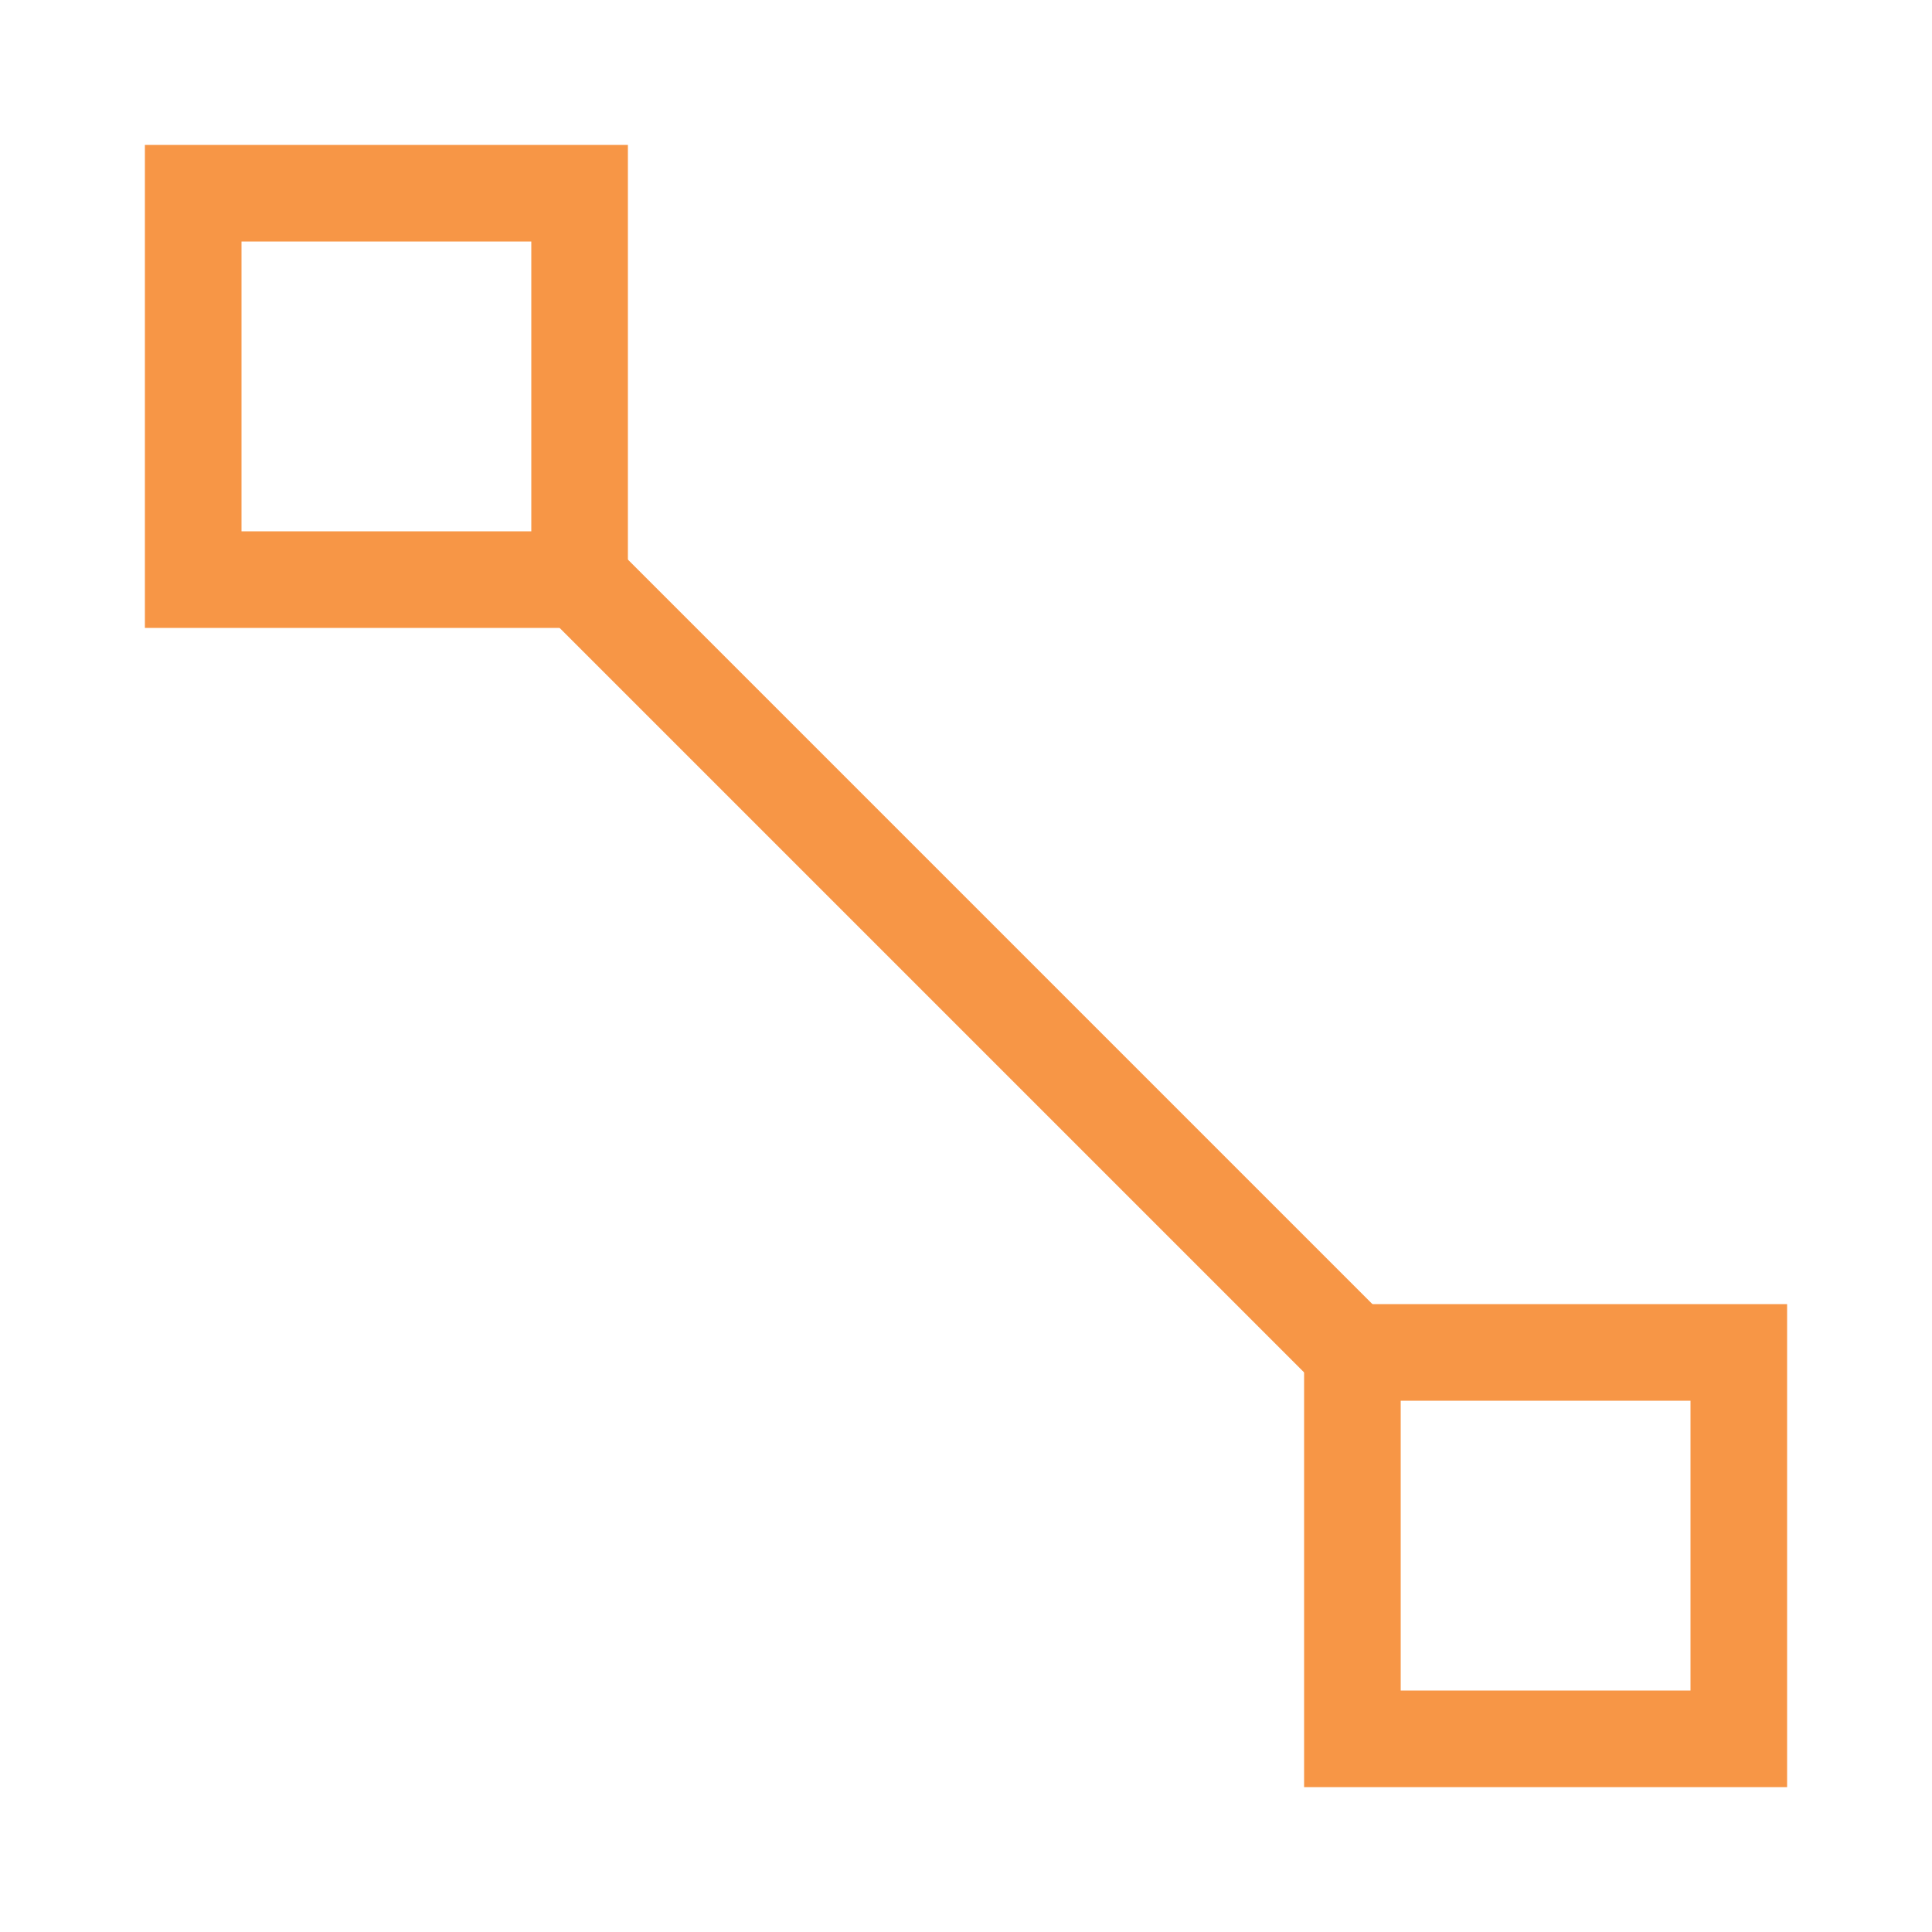 <?xml version="1.0" encoding="iso-8859-1"?>
<svg width="100" height="100" viewBox="0 0 100 100" xmlns="http://www.w3.org/2000/svg">
  <rect x="10" y="10" width="20" height="20" fill="none" stroke="#F79646" stroke-linecap="round" stroke-width="5"/>
  <rect x="70" y="70" width="20" height="20" fill="none" stroke="#F79646" stroke-linecap="round" stroke-width="5"/>
  <line x1="30" y1="30" x2="70" y2="70" fill="none" stroke="#F79646" stroke-linecap="round" stroke-width="5"/>
</svg>
